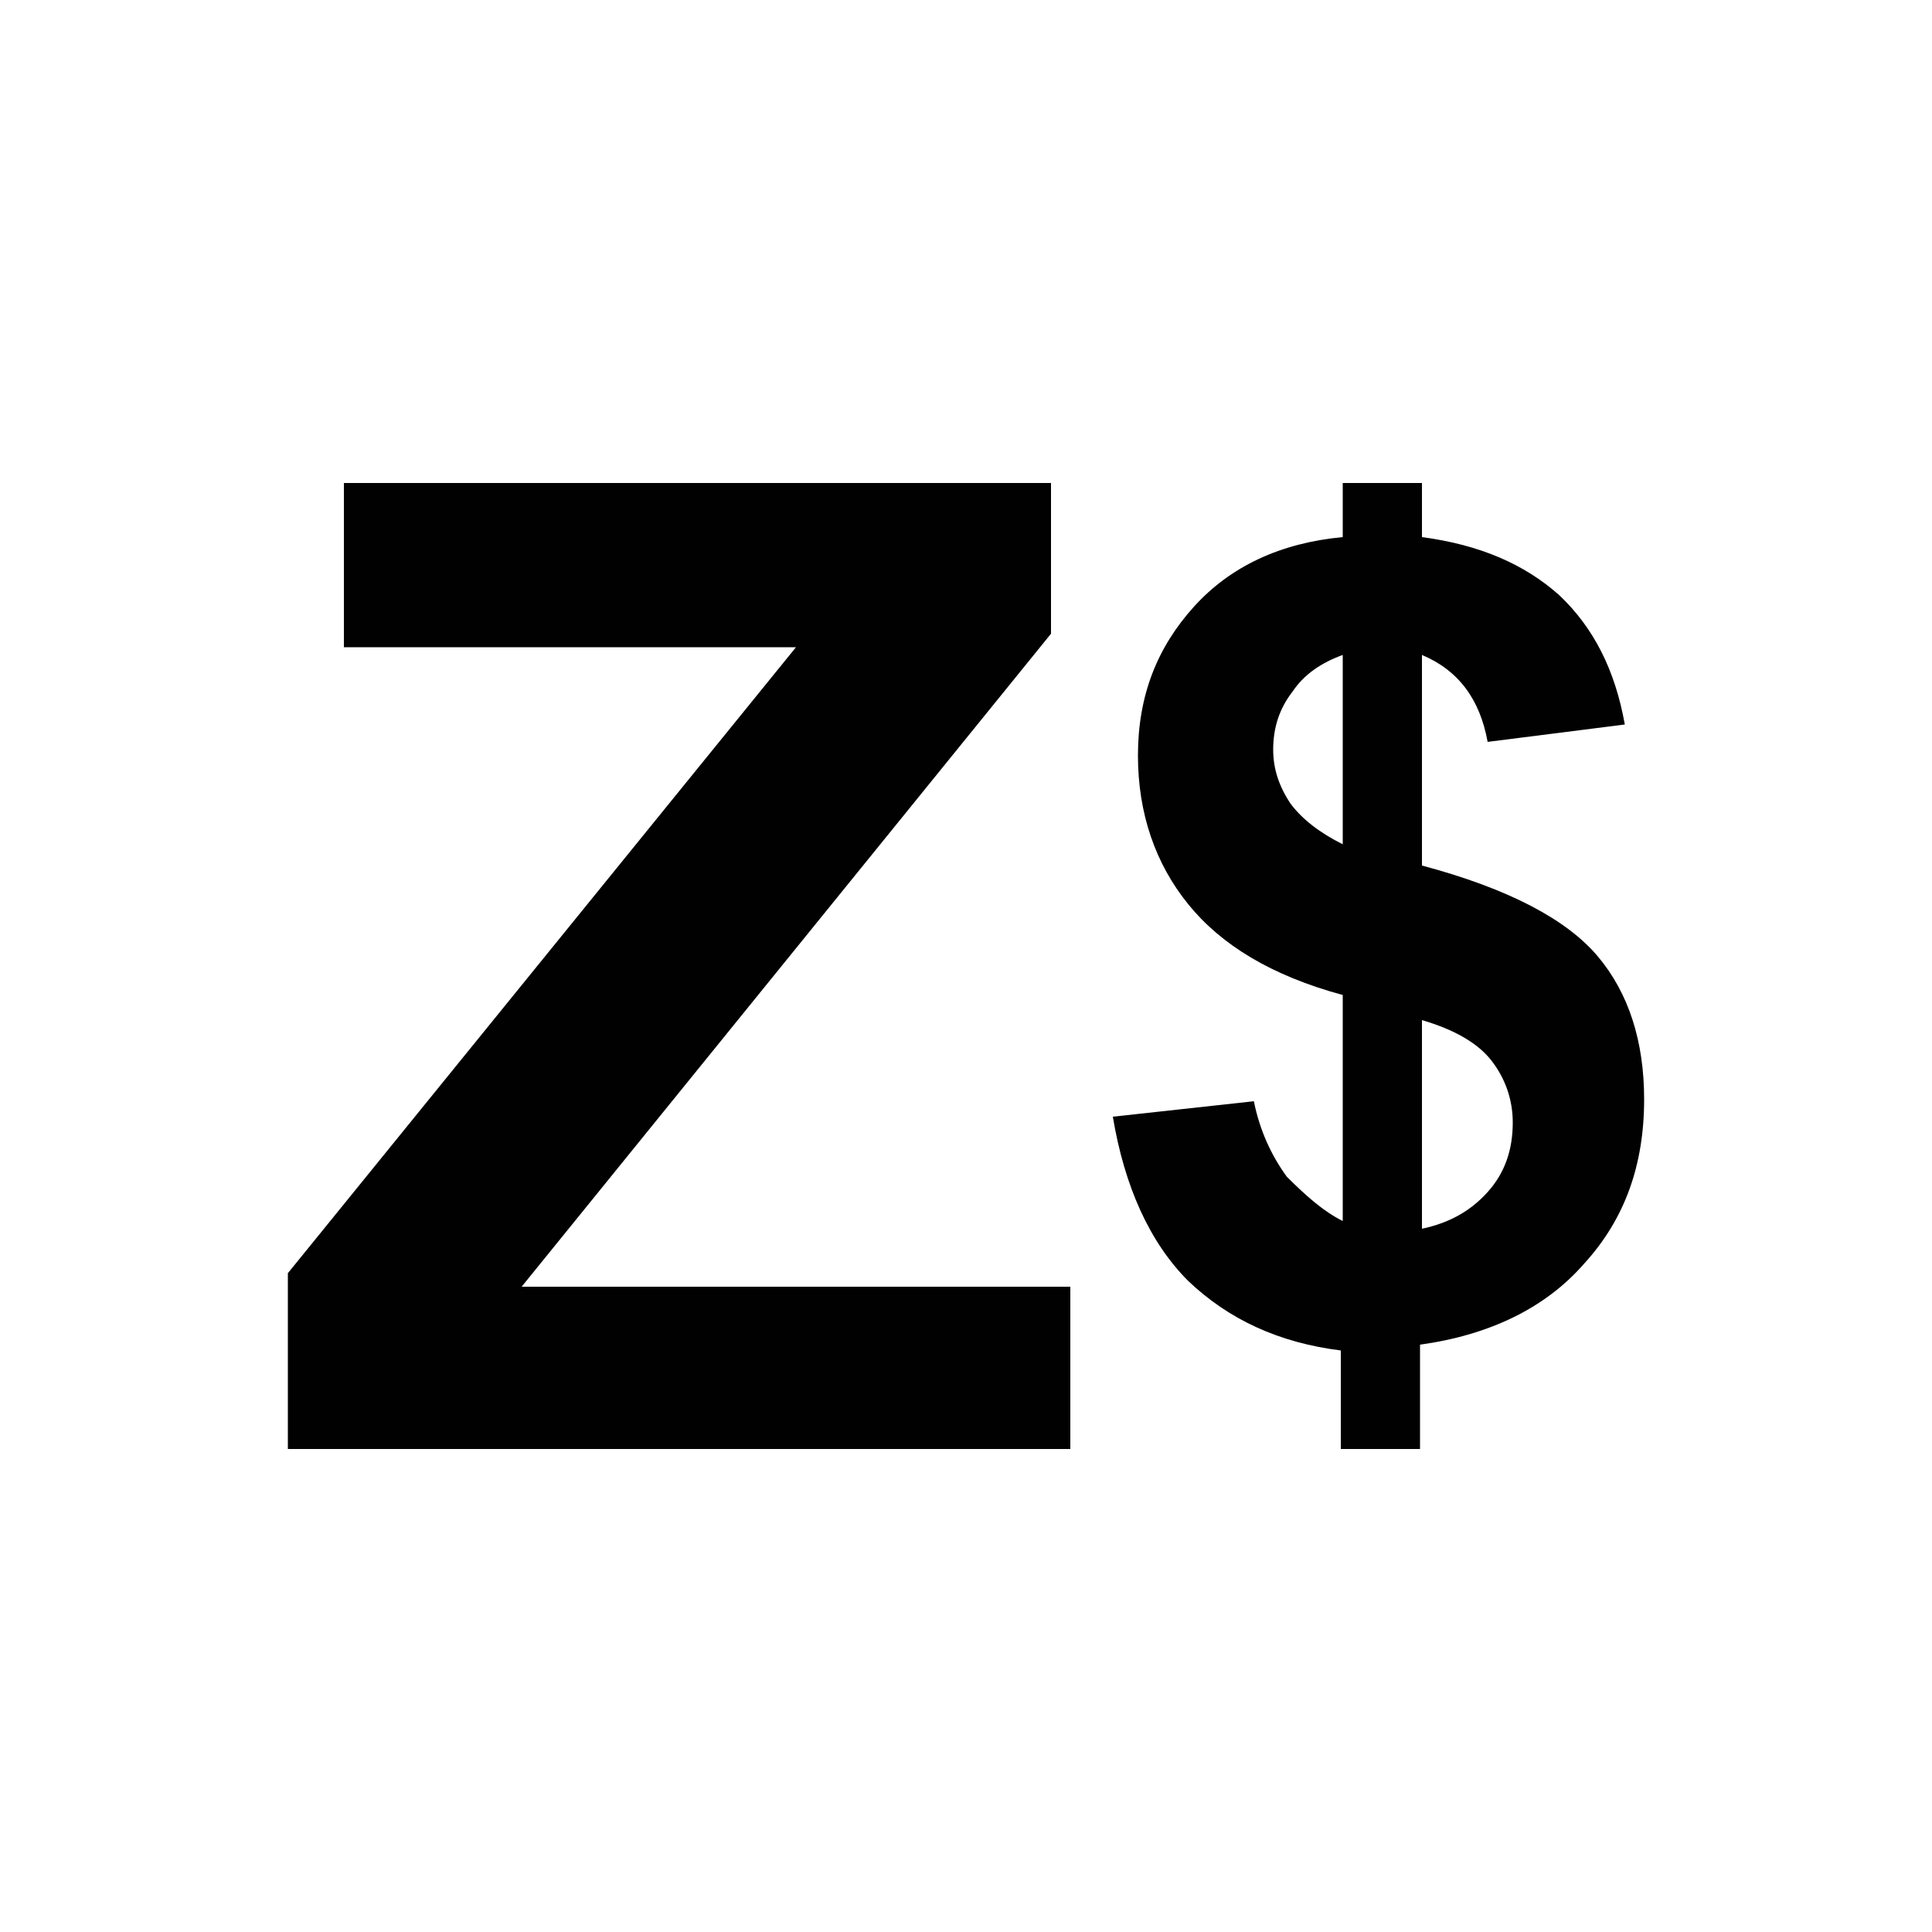 <?xml version="1.0" encoding="utf-8"?>
<!-- Generator: Adobe Illustrator 25.2.1, SVG Export Plug-In . SVG Version: 6.00 Build 0)  -->
<svg version="1.1" id="Layer_1" xmlns="http://www.w3.org/2000/svg" xmlns:xlink="http://www.w3.org/1999/xlink" x="0px" y="0px"
	 viewBox="0 0 100 100" style="enable-background:new 0 0 100 100;" xml:space="preserve">
<style type="text/css">
	.st0{fill:#010101;}
</style>
<g>
	<g>
		<path class="st0" d="M725.5,690.6H776c10,0,17.4,0.4,22.4,1.2c4.9,0.8,9.3,2.6,13.2,5.2c3.9,2.6,7.1,6.2,9.7,10.6
			c2.6,4.4,3.9,9.3,3.9,14.8c0,5.9-1.6,11.3-4.8,16.3c-3.2,4.9-7.5,8.6-13,11.1c7.7,2.2,13.6,6.1,17.7,11.5c4.1,5.4,6.2,11.7,6.2,19
			c0,5.7-1.3,11.3-4,16.8c-2.7,5.4-6.3,9.8-10.9,13c-4.6,3.2-10.3,5.2-17.1,6c-4.2,0.5-14.5,0.7-30.8,0.9h-43V690.6z M751,711.6
			v29.2h16.7c9.9,0,16.1-0.1,18.5-0.4c4.4-0.5,7.8-2,10.3-4.5c2.5-2.5,3.7-5.8,3.7-9.9c0-3.9-1.1-7.1-3.2-9.5
			c-2.2-2.4-5.4-3.9-9.6-4.4c-2.5-0.3-9.8-0.4-21.8-0.4H751z M751,761.9v33.8h23.6c9.2,0,15-0.3,17.5-0.8c3.8-0.7,6.9-2.4,9.3-5
			c2.4-2.7,3.6-6.2,3.6-10.7c0-3.8-0.9-7-2.8-9.6c-1.8-2.6-4.5-4.6-8-5.8c-3.5-1.2-11-1.8-22.6-1.8H751z"/>
		<path class="st0" d="M835.3,819.1l31.3-130.6h18.2l-31.6,130.6H835.3z"/>
		<path class="st0" d="M892.9,816.9v-24.2h24.2v24.2H892.9z"/>
	</g>
</g>
<g>
	<path class="st0" d="M14.9,75v-9.1l26.3-32.4H17.8V25h36.6v7.8L27,66.6h28.4V75H14.9z"/>
	<g>
		<path class="st0" d="M69.5,63.2V51.5c-3.7-1-6.3-2.6-8-4.7c-1.7-2.1-2.6-4.7-2.6-7.7c0-3.1,1-5.6,2.9-7.7c1.9-2.1,4.5-3.3,7.7-3.6
			V25h4.1v2.8c3,0.4,5.3,1.4,7.1,3c1.8,1.7,2.9,3.9,3.4,6.7l-7.1,0.9c-0.4-2.2-1.5-3.7-3.4-4.5v10.9c4.5,1.2,7.5,2.8,9.1,4.7
			c1.6,1.9,2.4,4.4,2.4,7.4c0,3.4-1,6.2-3.1,8.5c-2,2.3-4.9,3.7-8.5,4.2V75h-4.1v-5.1c-3.2-0.4-5.8-1.6-7.9-3.6
			c-2-2-3.3-4.9-3.9-8.5l7.3-0.8c0.3,1.5,0.9,2.8,1.7,3.9C67.6,61.9,68.5,62.7,69.5,63.2z M69.5,33.9c-1.1,0.4-2,1-2.6,1.9
			c-0.7,0.9-1,1.9-1,3c0,1,0.3,1.9,0.9,2.8c0.6,0.8,1.5,1.5,2.7,2.1V33.9z M73.6,63.6c1.4-0.3,2.5-0.9,3.4-1.9
			c0.9-1,1.3-2.2,1.3-3.6c0-1.2-0.4-2.3-1.1-3.2c-0.7-0.9-1.9-1.6-3.6-2.1V63.6z"/>
	</g>
</g>
</svg>
